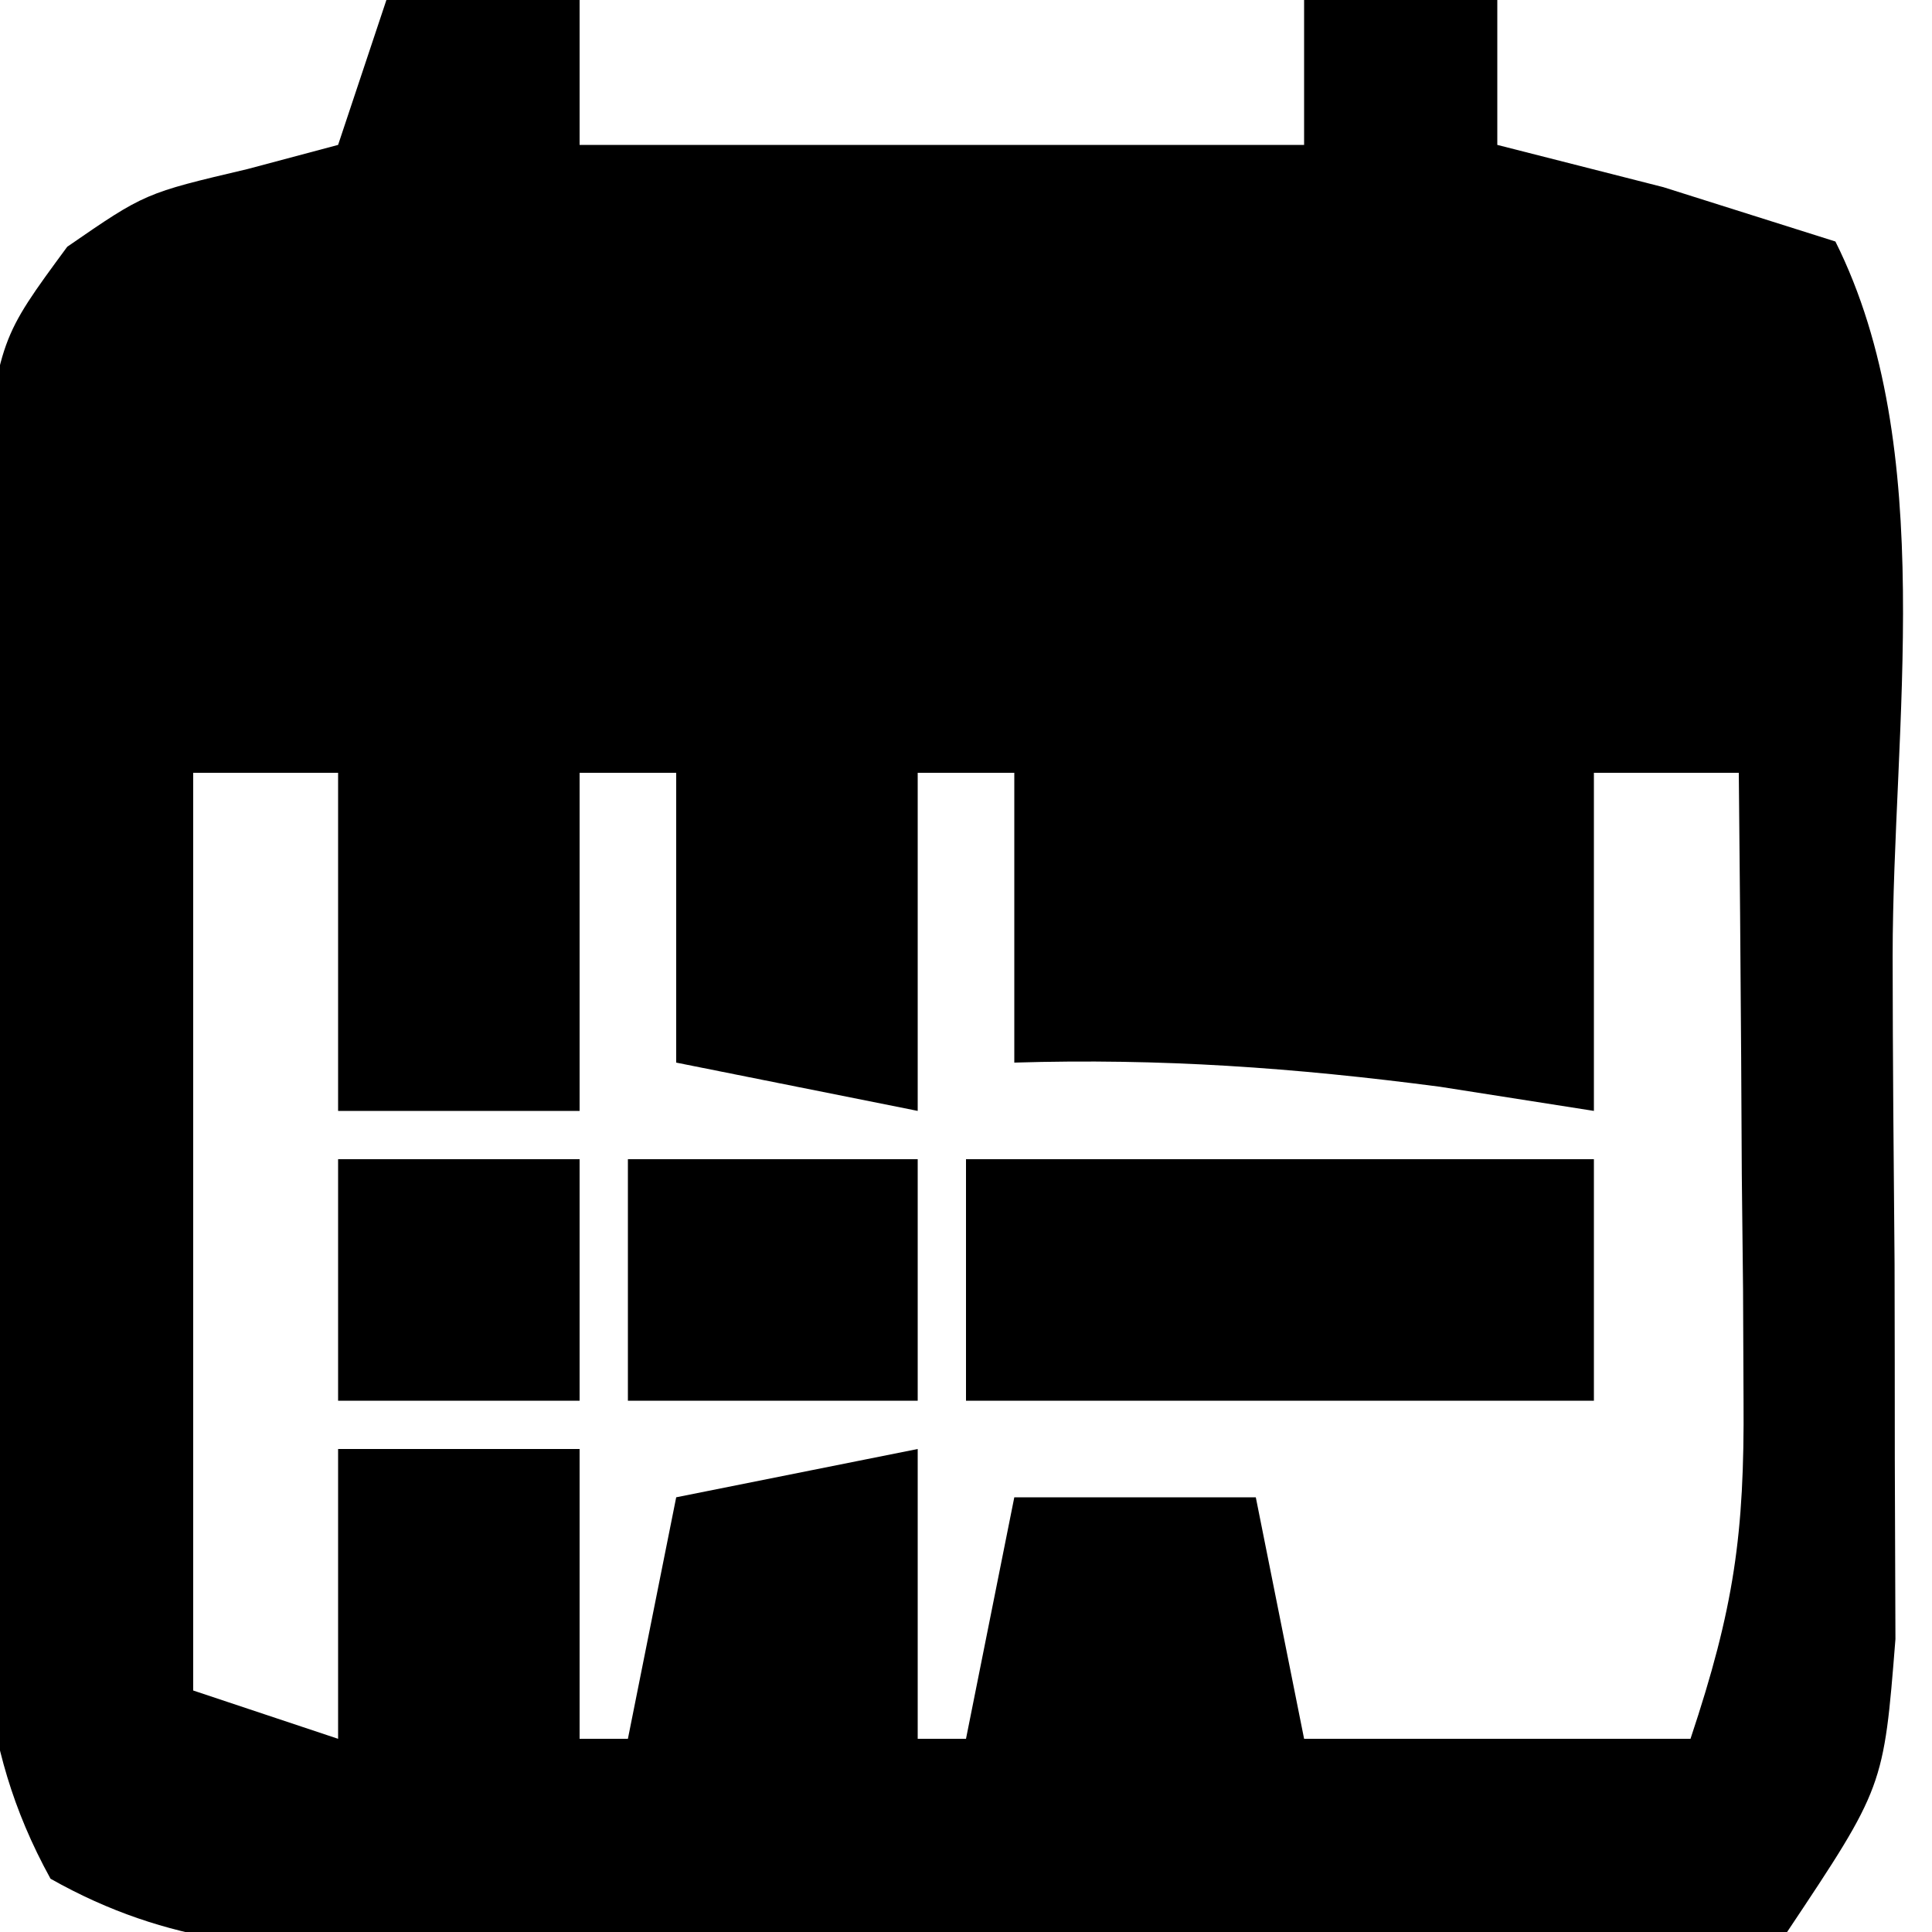 <?xml version="1.0" encoding="UTF-8"?>
<svg version="1.1" xmlns="http://www.w3.org/2000/svg" width="40" height="40">
<path d="M0 0 C1.32 0 2.64 0 4 0 C4 0.99 4 1.98 4 3 C8.95 3 13.9 3 19 3 C19 2.01 19 1.02 19 0 C20.32 0 21.64 0 23 0 C23 0.99 23 1.98 23 3 C24.134 3.289 25.269 3.578 26.438 3.875 C27.613 4.246 28.789 4.617 30 5 C32.147 9.294 31.186 15.033 31.185 19.803 C31.187 21.926 31.206 24.048 31.225 26.17 C31.228 27.518 31.23 28.867 31.23 30.215 C31.235 31.443 31.239 32.672 31.243 33.937 C31 37 31 37 29 40 C26.411 40.305 24.064 40.42 21.473 40.398 C20.728 40.401 19.983 40.404 19.216 40.407 C17.64 40.409 16.064 40.404 14.488 40.391 C12.075 40.375 9.664 40.391 7.252 40.41 C5.721 40.408 4.191 40.404 2.66 40.398 C1.938 40.405 1.216 40.411 0.472 40.417 C-2.315 40.378 -4.497 40.284 -6.954 38.897 C-8.546 36.01 -8.389 33.529 -8.398 30.25 C-8.401 29.595 -8.404 28.941 -8.407 28.267 C-8.409 26.885 -8.404 25.503 -8.391 24.121 C-8.375 22.007 -8.391 19.895 -8.41 17.781 C-8.408 16.437 -8.404 15.094 -8.398 13.75 C-8.395 12.528 -8.392 11.306 -8.388 10.047 C-8 7 -8 7 -6.608 5.109 C-5 4 -5 4 -2.875 3.5 C-2.256 3.335 -1.637 3.17 -1 3 C-0.67 2.01 -0.34 1.02 0 0 Z M-4 16 C-4 22.27 -4 28.54 -4 35 C-3.01 35.33 -2.02 35.66 -1 36 C-1 34.02 -1 32.04 -1 30 C0.65 30 2.3 30 4 30 C4 31.98 4 33.96 4 36 C4.33 36 4.66 36 5 36 C5.33 34.35 5.66 32.7 6 31 C7.65 30.67 9.3 30.34 11 30 C11 31.98 11 33.96 11 36 C11.33 36 11.66 36 12 36 C12.33 34.35 12.66 32.7 13 31 C14.65 31 16.3 31 18 31 C18.33 32.65 18.66 34.3 19 36 C21.64 36 24.28 36 27 36 C27.902 33.293 28.119 31.762 28.098 28.988 C28.094 28.231 28.091 27.474 28.088 26.693 C28.08 25.908 28.071 25.122 28.062 24.312 C28.058 23.515 28.053 22.718 28.049 21.896 C28.037 19.931 28.019 17.965 28 16 C27.01 16 26.02 16 25 16 C25 18.31 25 20.62 25 23 C23.948 22.835 22.896 22.67 21.812 22.5 C18.795 22.104 16.029 21.908 13 22 C13 20.02 13 18.04 13 16 C12.34 16 11.68 16 11 16 C11 18.31 11 20.62 11 23 C9.35 22.67 7.7 22.34 6 22 C6 20.02 6 18.04 6 16 C5.34 16 4.68 16 4 16 C4 18.31 4 20.62 4 23 C2.35 23 0.7 23 -1 23 C-1 20.69 -1 18.38 -1 16 C-1.99 16 -2.98 16 -4 16 Z " fill="#000000" transform="translate(8,0)"/>
<path d="M0 0 C4.29 0 8.58 0 13 0 C13 1.65 13 3.3 13 5 C8.71 5 4.42 5 0 5 C0 3.35 0 1.7 0 0 Z " fill="#000000" transform="translate(20,24)"/>
<path d="M0 0 C1.98 0 3.96 0 6 0 C6 1.65 6 3.3 6 5 C4.02 5 2.04 5 0 5 C0 3.35 0 1.7 0 0 Z " fill="#000000" transform="translate(13,24)"/>
<path d="M0 0 C1.65 0 3.3 0 5 0 C5 1.65 5 3.3 5 5 C3.35 5 1.7 5 0 5 C0 3.35 0 1.7 0 0 Z " fill="#000000" transform="translate(7,24)"/>
</svg>
